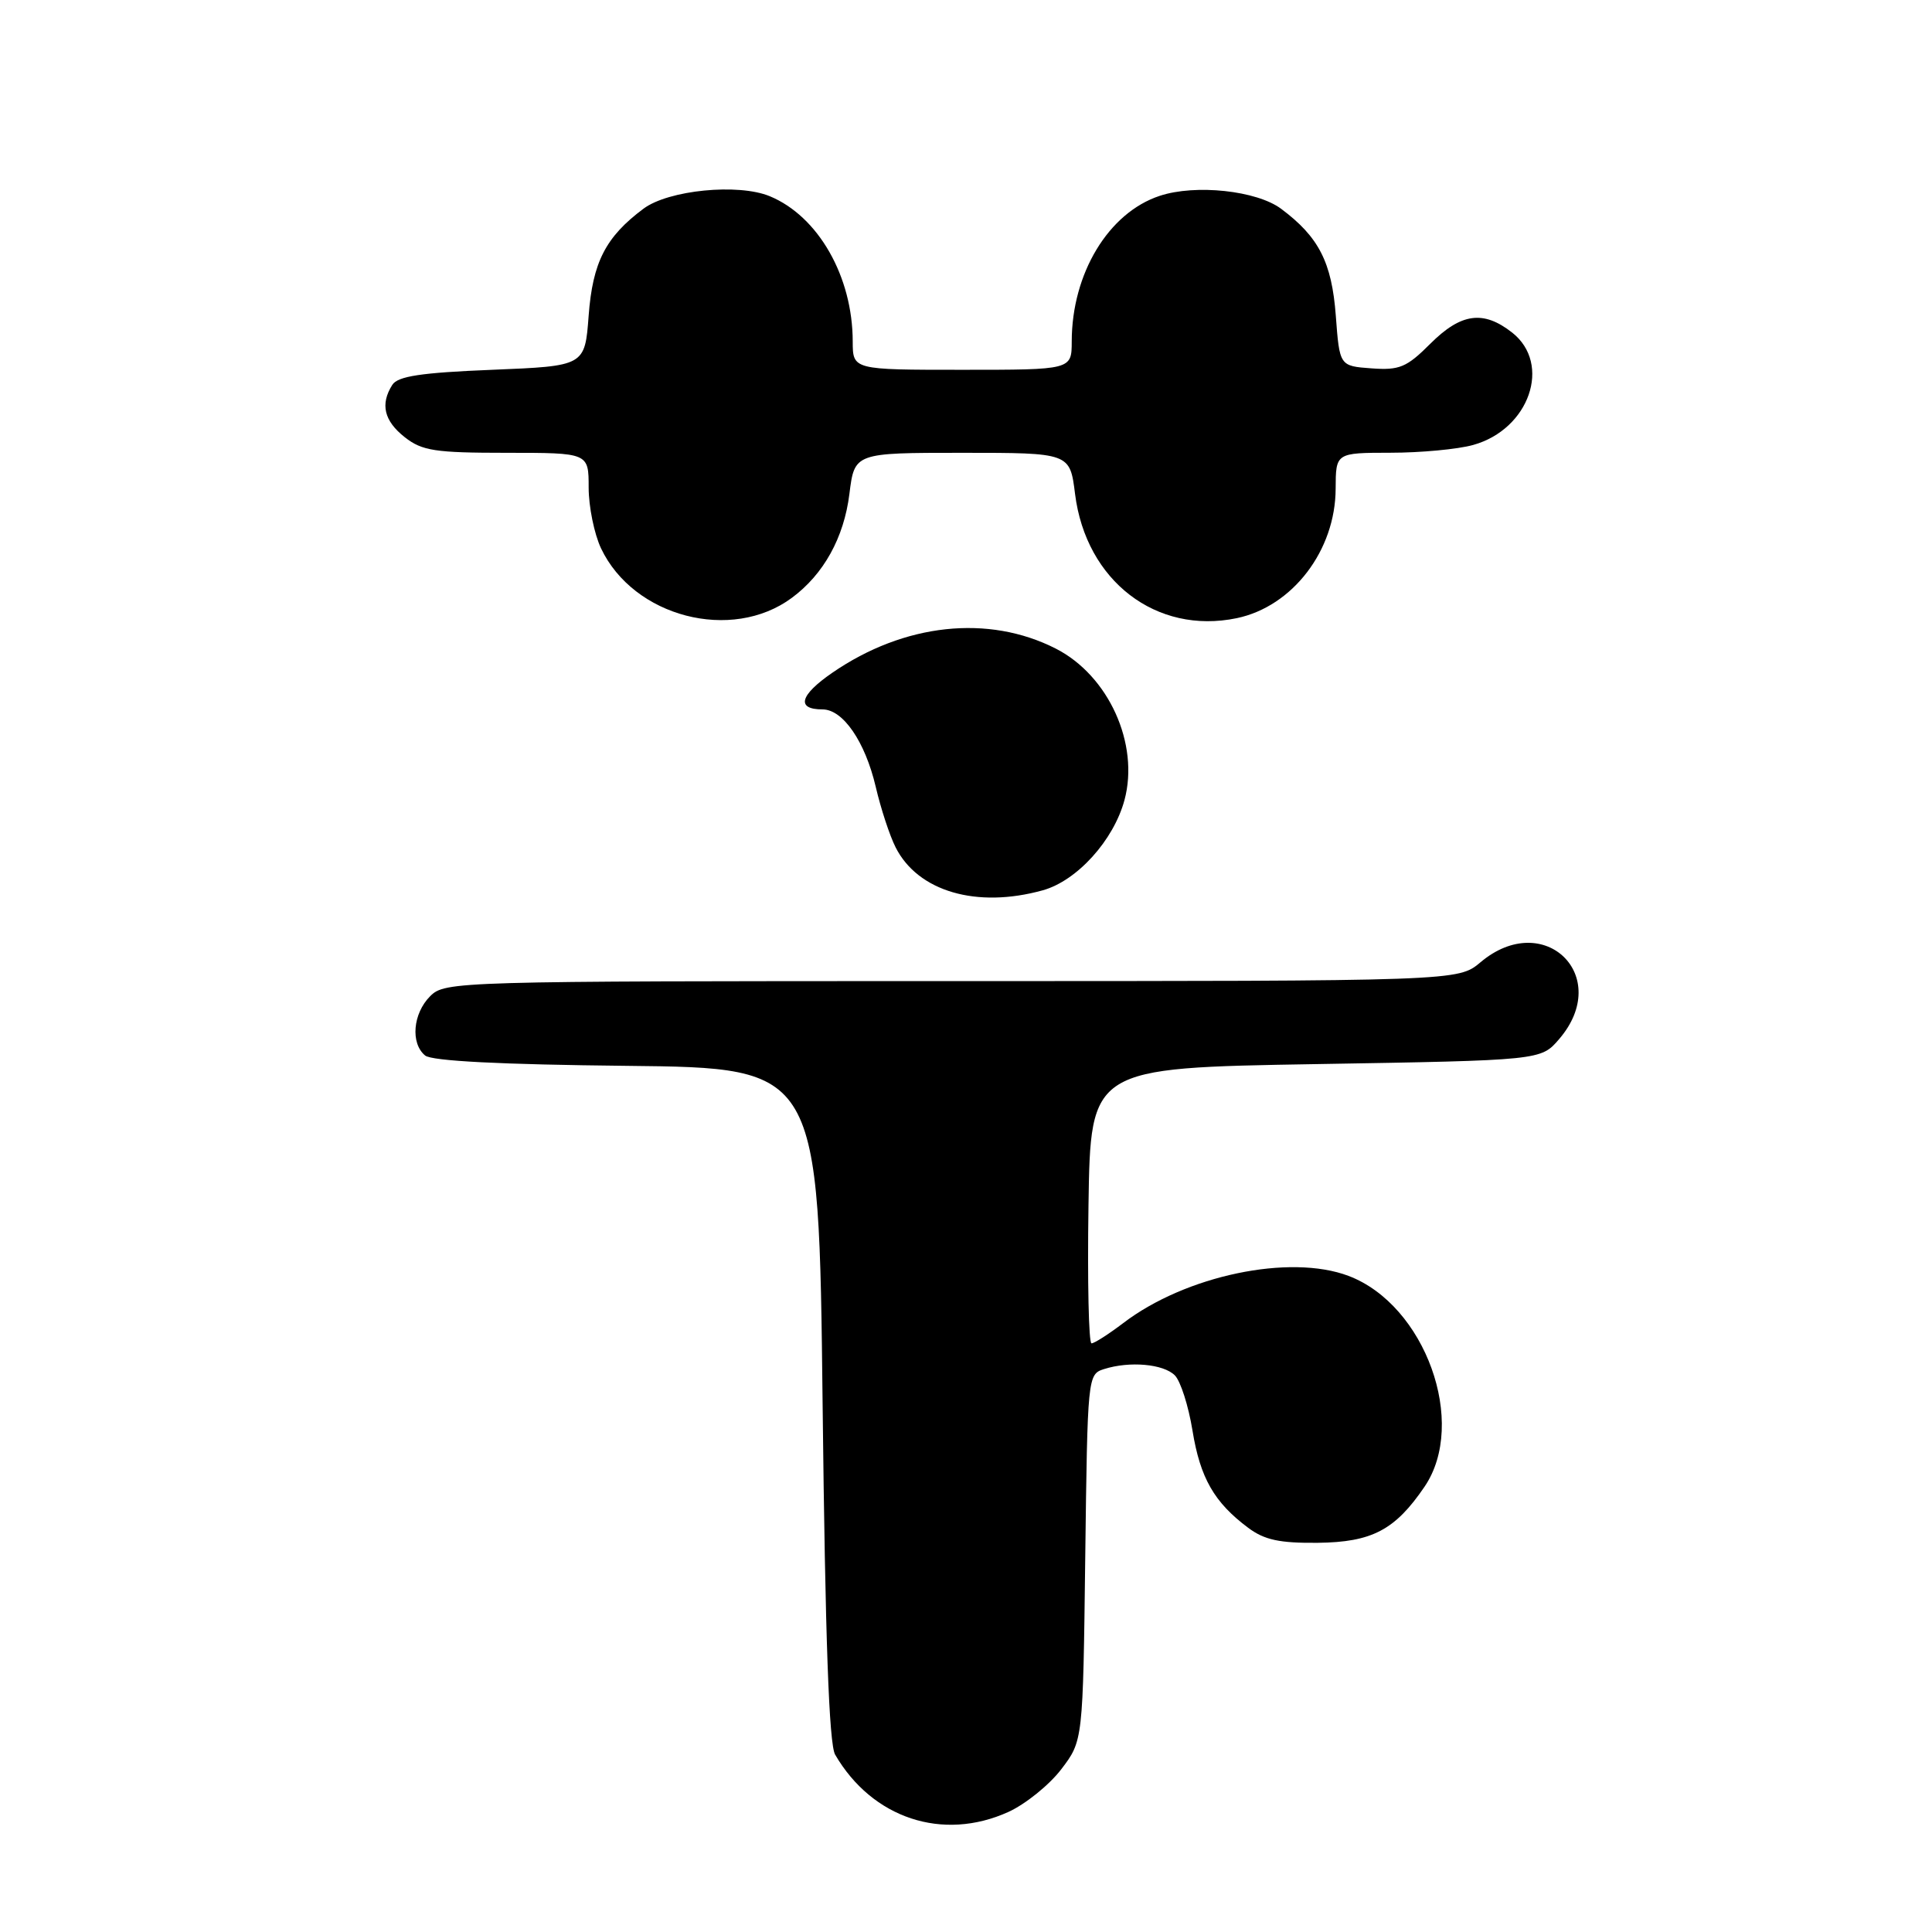<?xml version="1.0" encoding="UTF-8" standalone="no"?>
<!DOCTYPE svg PUBLIC "-//W3C//DTD SVG 1.1//EN" "http://www.w3.org/Graphics/SVG/1.1/DTD/svg11.dtd" >
<svg xmlns="http://www.w3.org/2000/svg" xmlns:xlink="http://www.w3.org/1999/xlink" version="1.1" viewBox="0 0 256 256">
 <g >
 <path fill="currentColor"
d=" M 133.62 240.09 C 135.88 239.06 139.03 236.52 140.62 234.44 C 143.50 230.66 143.50 230.66 143.80 206.38 C 144.10 182.38 144.12 182.10 146.29 181.41 C 149.69 180.33 154.16 180.73 155.67 182.24 C 156.43 183.00 157.48 186.29 158.01 189.55 C 159.03 195.84 160.89 199.08 165.39 202.44 C 167.54 204.05 169.56 204.48 174.60 204.43 C 181.79 204.35 184.85 202.74 188.75 197.01 C 194.50 188.57 188.86 172.91 178.68 169.06 C 170.90 166.12 157.09 169.01 148.83 175.32 C 146.89 176.79 145.01 178.00 144.63 178.00 C 144.26 178.00 144.08 169.79 144.23 159.75 C 144.50 141.50 144.50 141.50 174.34 141.00 C 204.18 140.50 204.18 140.50 206.59 137.69 C 213.75 129.36 204.61 120.41 196.18 127.50 C 193.21 130.00 193.21 130.00 126.11 130.00 C 60.33 130.00 58.96 130.04 57.00 132.00 C 54.71 134.29 54.37 138.24 56.33 139.86 C 57.21 140.59 66.38 141.06 83.08 141.23 C 108.50 141.50 108.50 141.50 109.00 186.00 C 109.35 217.20 109.85 231.10 110.66 232.50 C 115.58 240.95 124.92 244.04 133.62 240.09 Z  M 138.17 117.97 C 142.71 116.71 147.56 111.35 149.00 106.01 C 151.00 98.58 146.90 89.52 139.91 85.95 C 130.97 81.39 119.81 82.59 110.29 89.14 C 105.96 92.12 105.46 94.00 108.99 94.00 C 111.70 94.00 114.63 98.26 116.04 104.26 C 116.71 107.14 117.90 110.76 118.68 112.29 C 121.64 118.13 129.42 120.40 138.17 117.97 Z  M 104.92 79.22 C 109.13 76.11 111.83 71.25 112.55 65.45 C 113.23 60.00 113.23 60.00 127.50 60.00 C 141.77 60.00 141.77 60.00 142.45 65.45 C 143.89 76.97 153.22 84.13 163.88 81.91 C 171.28 80.36 176.96 72.93 176.98 64.75 C 177.00 60.00 177.00 60.00 184.25 59.99 C 188.24 59.99 193.17 59.53 195.20 58.96 C 202.65 56.89 205.65 48.23 200.37 44.07 C 196.55 41.07 193.59 41.48 189.51 45.56 C 186.39 48.68 185.43 49.08 181.73 48.81 C 177.50 48.50 177.50 48.50 177.00 41.82 C 176.47 34.76 174.75 31.39 169.76 27.67 C 166.52 25.25 158.41 24.38 153.67 25.95 C 146.88 28.19 142.02 36.23 142.01 45.25 C 142.00 49.00 142.00 49.00 127.50 49.00 C 113.00 49.00 113.00 49.00 112.99 45.25 C 112.98 36.64 108.43 28.66 102.00 26.00 C 97.82 24.27 88.58 25.18 85.27 27.65 C 80.25 31.39 78.53 34.75 78.00 41.82 C 77.50 48.50 77.50 48.50 65.21 49.00 C 55.77 49.38 52.70 49.85 51.98 51.00 C 50.36 53.56 50.89 55.77 53.63 57.93 C 55.93 59.74 57.66 60.00 67.13 60.00 C 78.00 60.00 78.00 60.00 78.00 64.60 C 78.00 67.13 78.74 70.75 79.64 72.66 C 83.96 81.76 96.94 85.13 104.92 79.22 Z "/>
</g>
</svg>